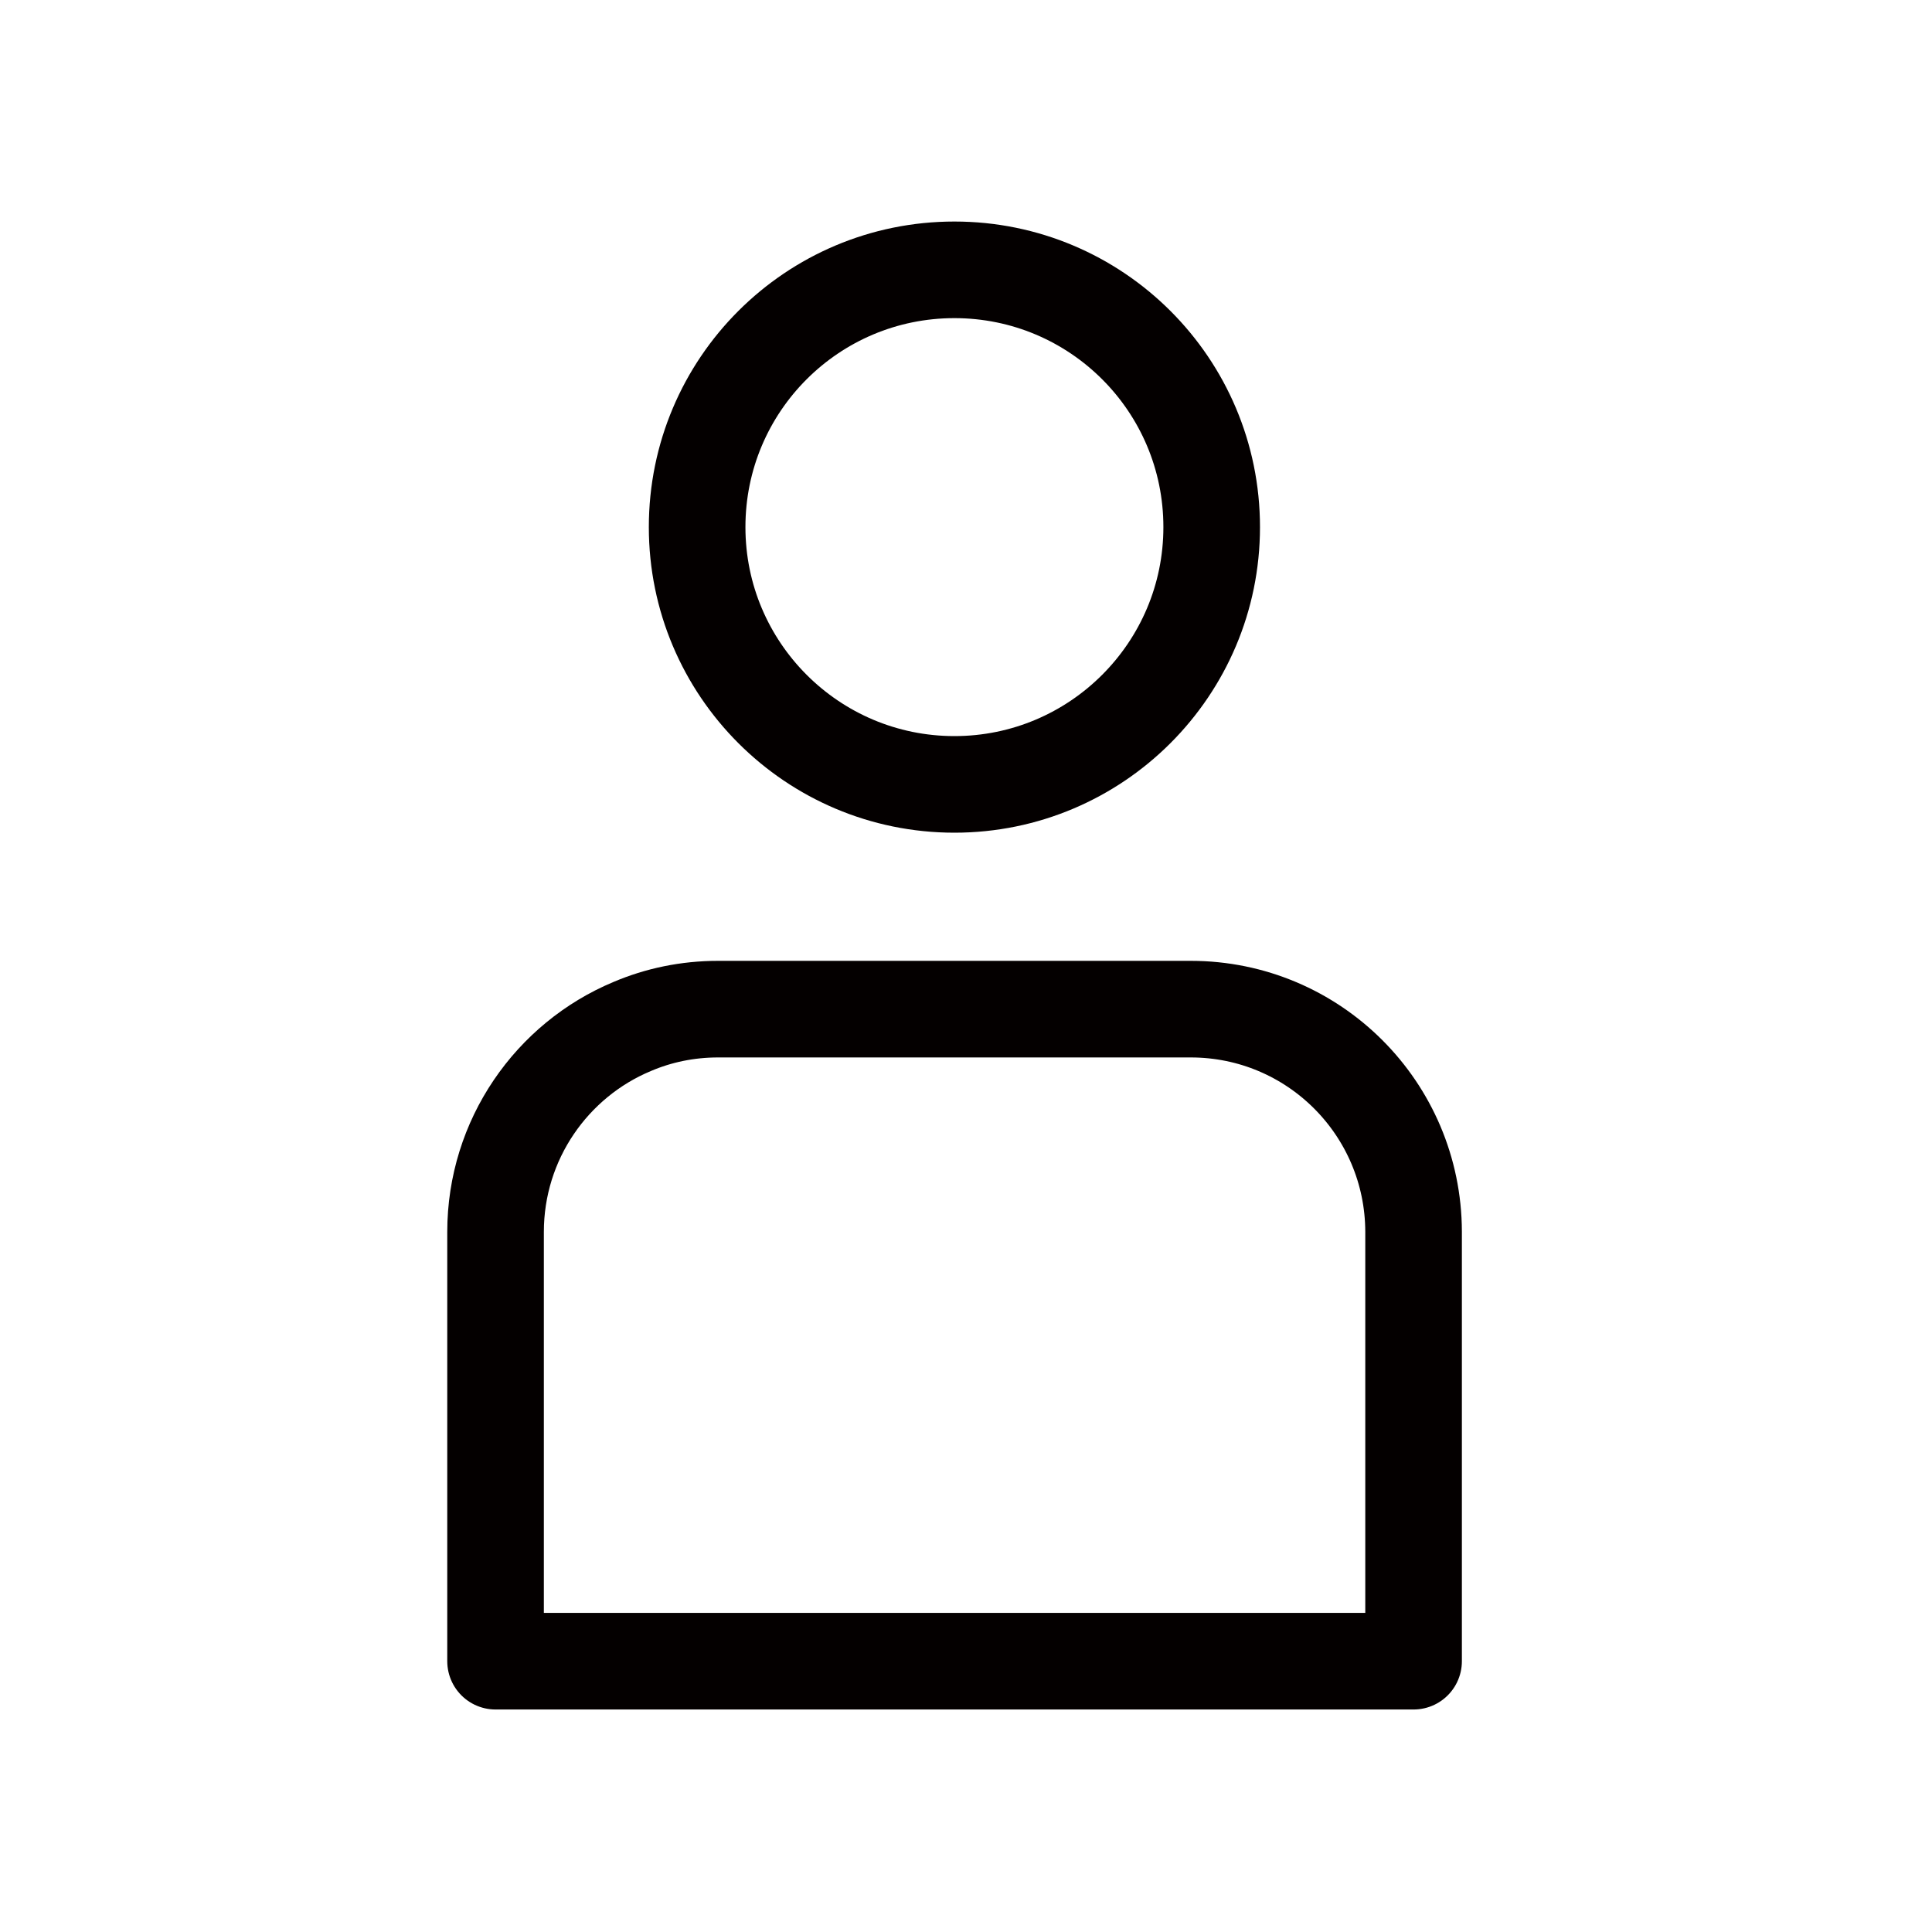 <?xml version="1.0" encoding="utf-8"?>
<!-- Generator: Adobe Illustrator 26.3.1, SVG Export Plug-In . SVG Version: 6.00 Build 0)  -->
<svg version="1.1" id="레이어_1" xmlns="http://www.w3.org/2000/svg" xmlns:xlink="http://www.w3.org/1999/xlink" x="0px"
	 y="0px" viewBox="0 0 60 60" enable-background="new 0 0 60 60" xml:space="preserve">
<g>
	<path fill="none" stroke="#040000" stroke-width="3" stroke-linecap="round" stroke-linejoin="round" d="M37.63,16.37
		c0,4.41-3.58,7.99-7.99,7.99s-7.99-3.58-7.99-7.99c0-4.42,3.58-7.99,7.99-7.99S37.63,11.95,37.63,16.37z"/>
	<path fill="none" stroke="#040000" stroke-width="3" stroke-linecap="round" stroke-linejoin="round" d="M36.98,31.34H22.3
		c-0.95,0-1.85,0.19-2.67,0.54c-2.49,1.04-4.24,3.51-4.24,6.38v13.33h28.51V38.25C43.89,34.43,40.8,31.34,36.98,31.34z"/>
</g>
</svg>
